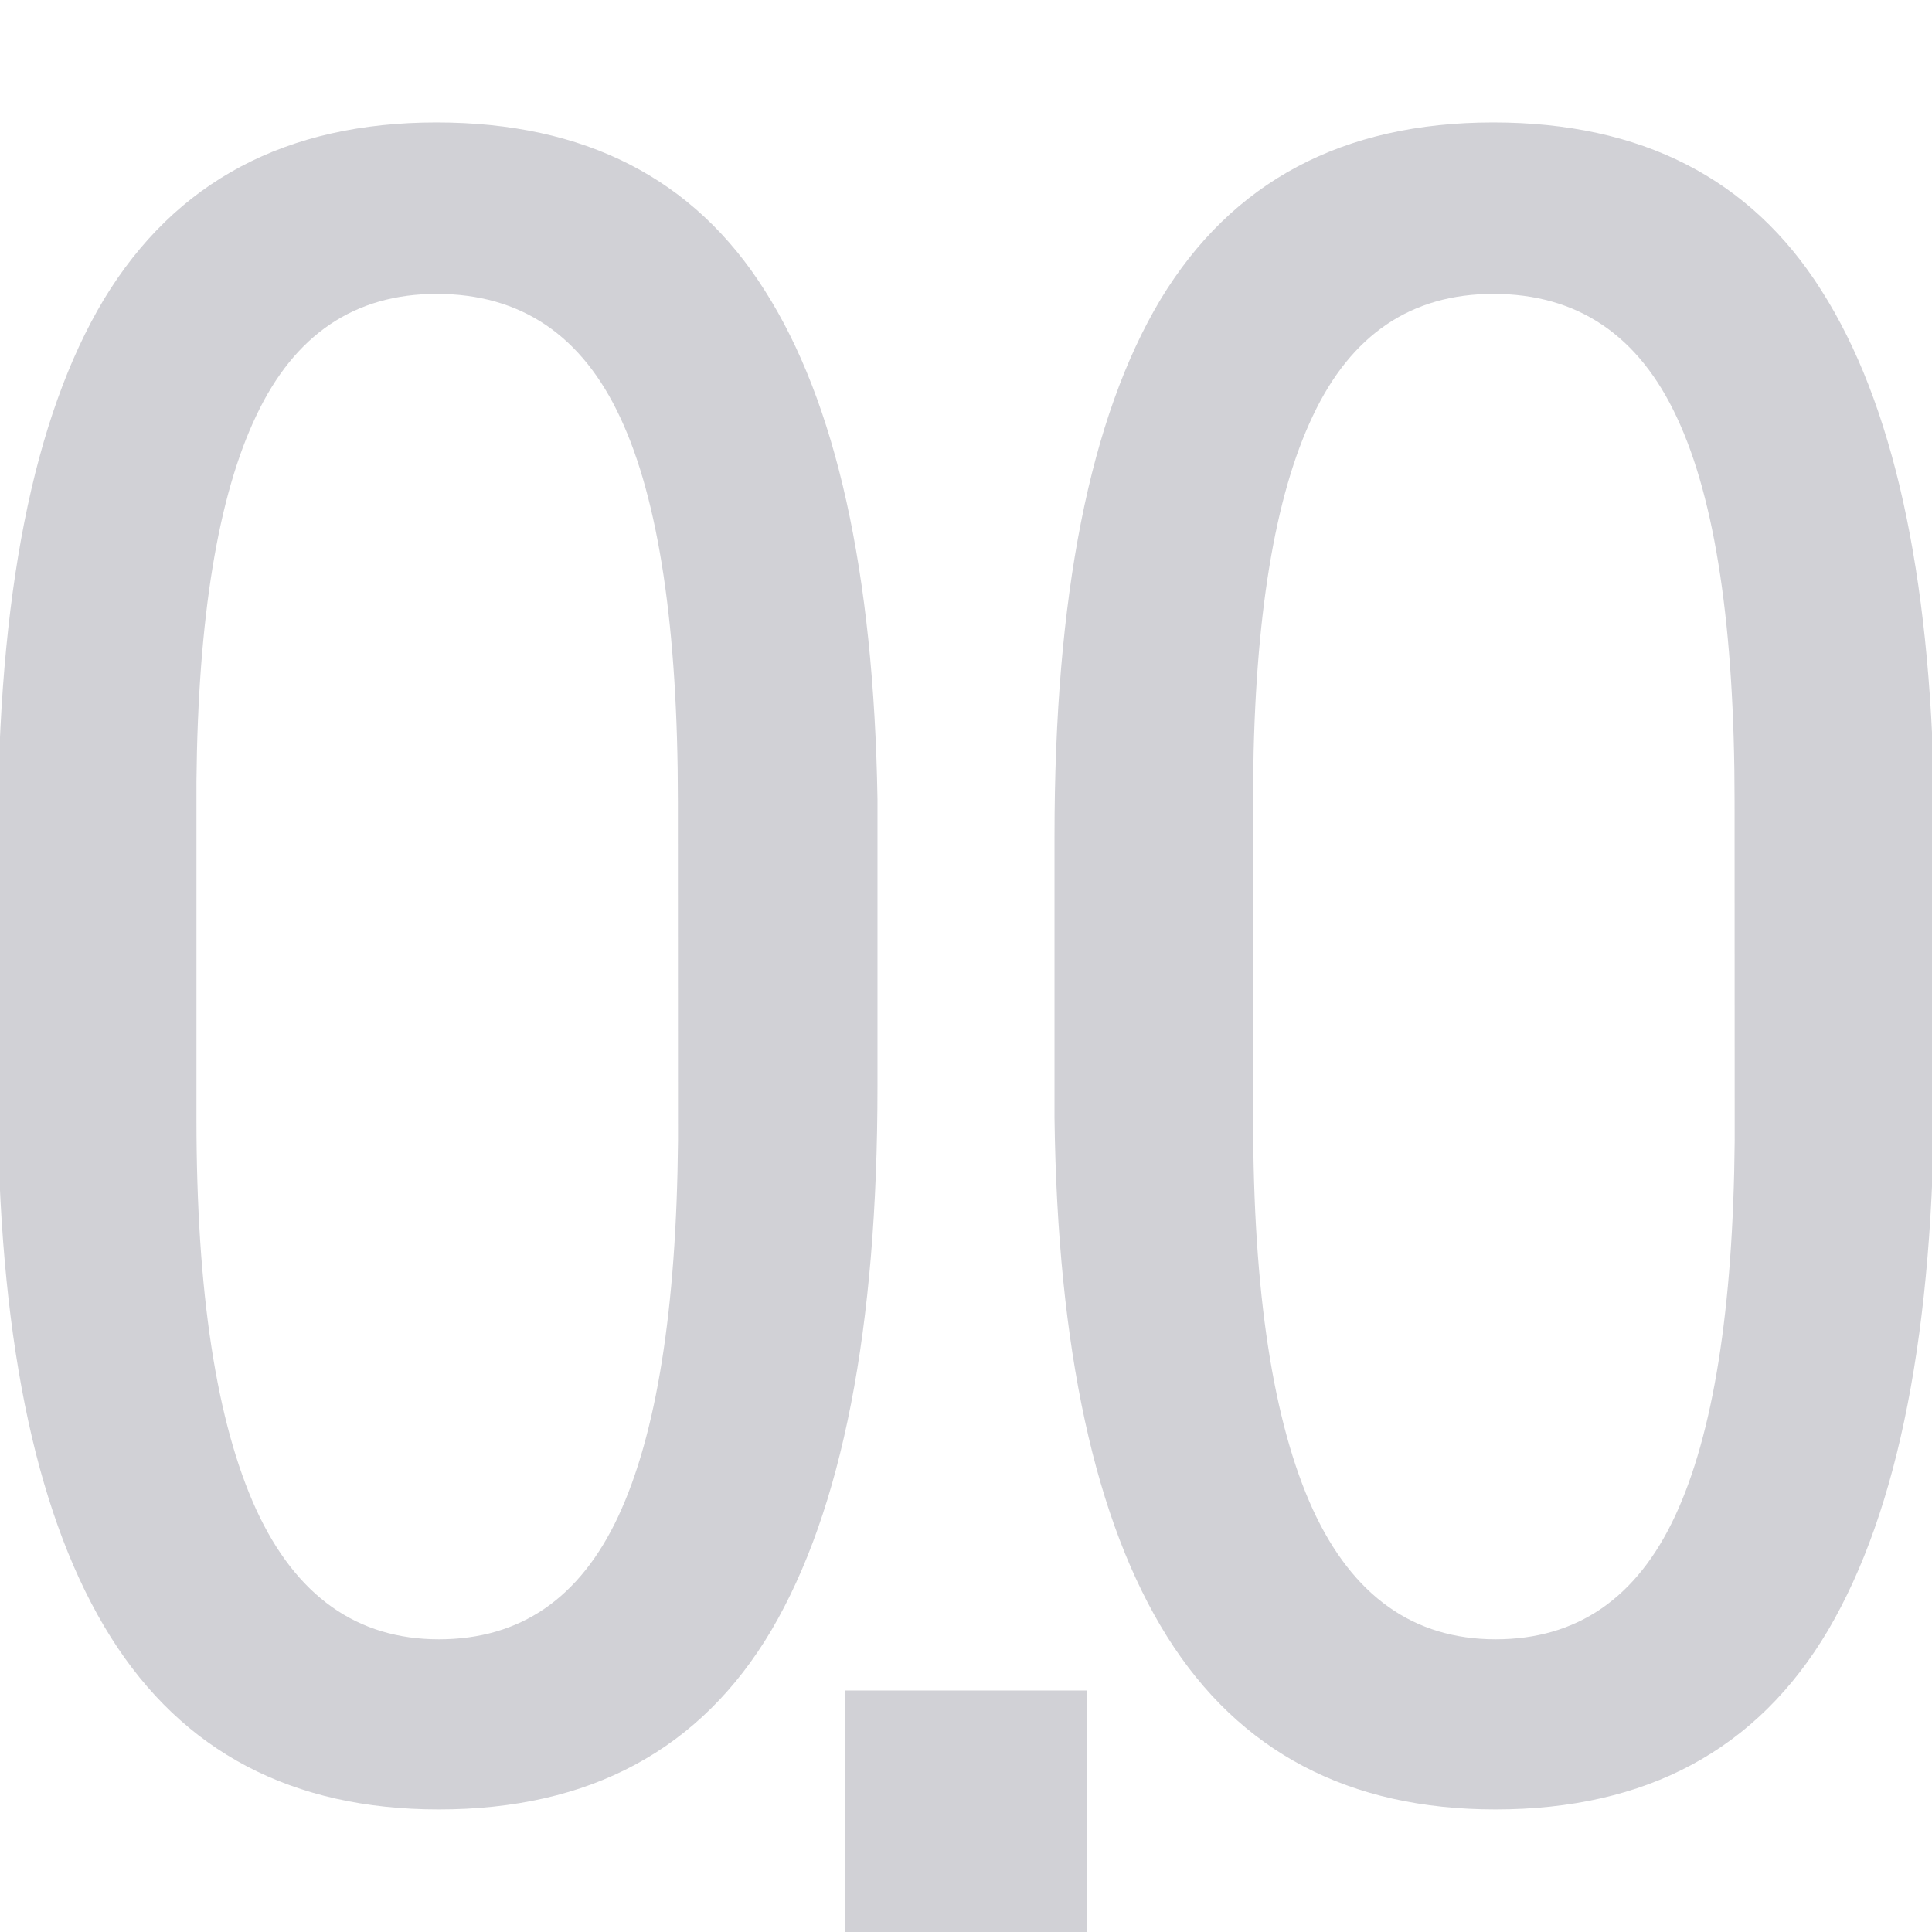 <svg viewBox="0 0 16 16" xmlns="http://www.w3.org/2000/svg"><g fill="#d1d1d6"><g stroke-width=".478"><path d="m7.267 8.999q0 3.007-.878 4.501-.878 1.485-2.755 1.485-1.821 0-2.718-1.429-.897-1.429-.934-4.296v-2.335q0-2.979.878-4.445.887-1.466 2.755-1.466 1.84 0 2.718 1.391.887 1.391.934 4.212zm-1.653-2.363q0-2.157-.476-3.175-.476-1.027-1.522-1.027-1.018 0-1.494 1.009-.476.999-.495 3.026v2.802q0 2.148.495 3.231.495 1.074 1.513 1.074 1.009 0 1.485-1.018.476-1.018.495-3.11z"/><path d="m16.018 8.999q0 3.007-.878 4.501-.878 1.485-2.755 1.485-1.821 0-2.718-1.429-.897-1.429-.934-4.296v-2.335q0-2.979.878-4.445.887-1.466 2.755-1.466 1.84 0 2.718 1.391.887 1.391.934 4.212zm-1.653-2.363q0-2.157-.476-3.175-.476-1.027-1.522-1.027-1.018 0-1.494 1.009-.476.999-.495 3.026v2.802q0 2.148.495 3.231.495 1.074 1.513 1.074 1.009 0 1.485-1.018.476-1.018.495-3.11z"/></g><path d="m7 14v2h2v-2z"/></g></svg>